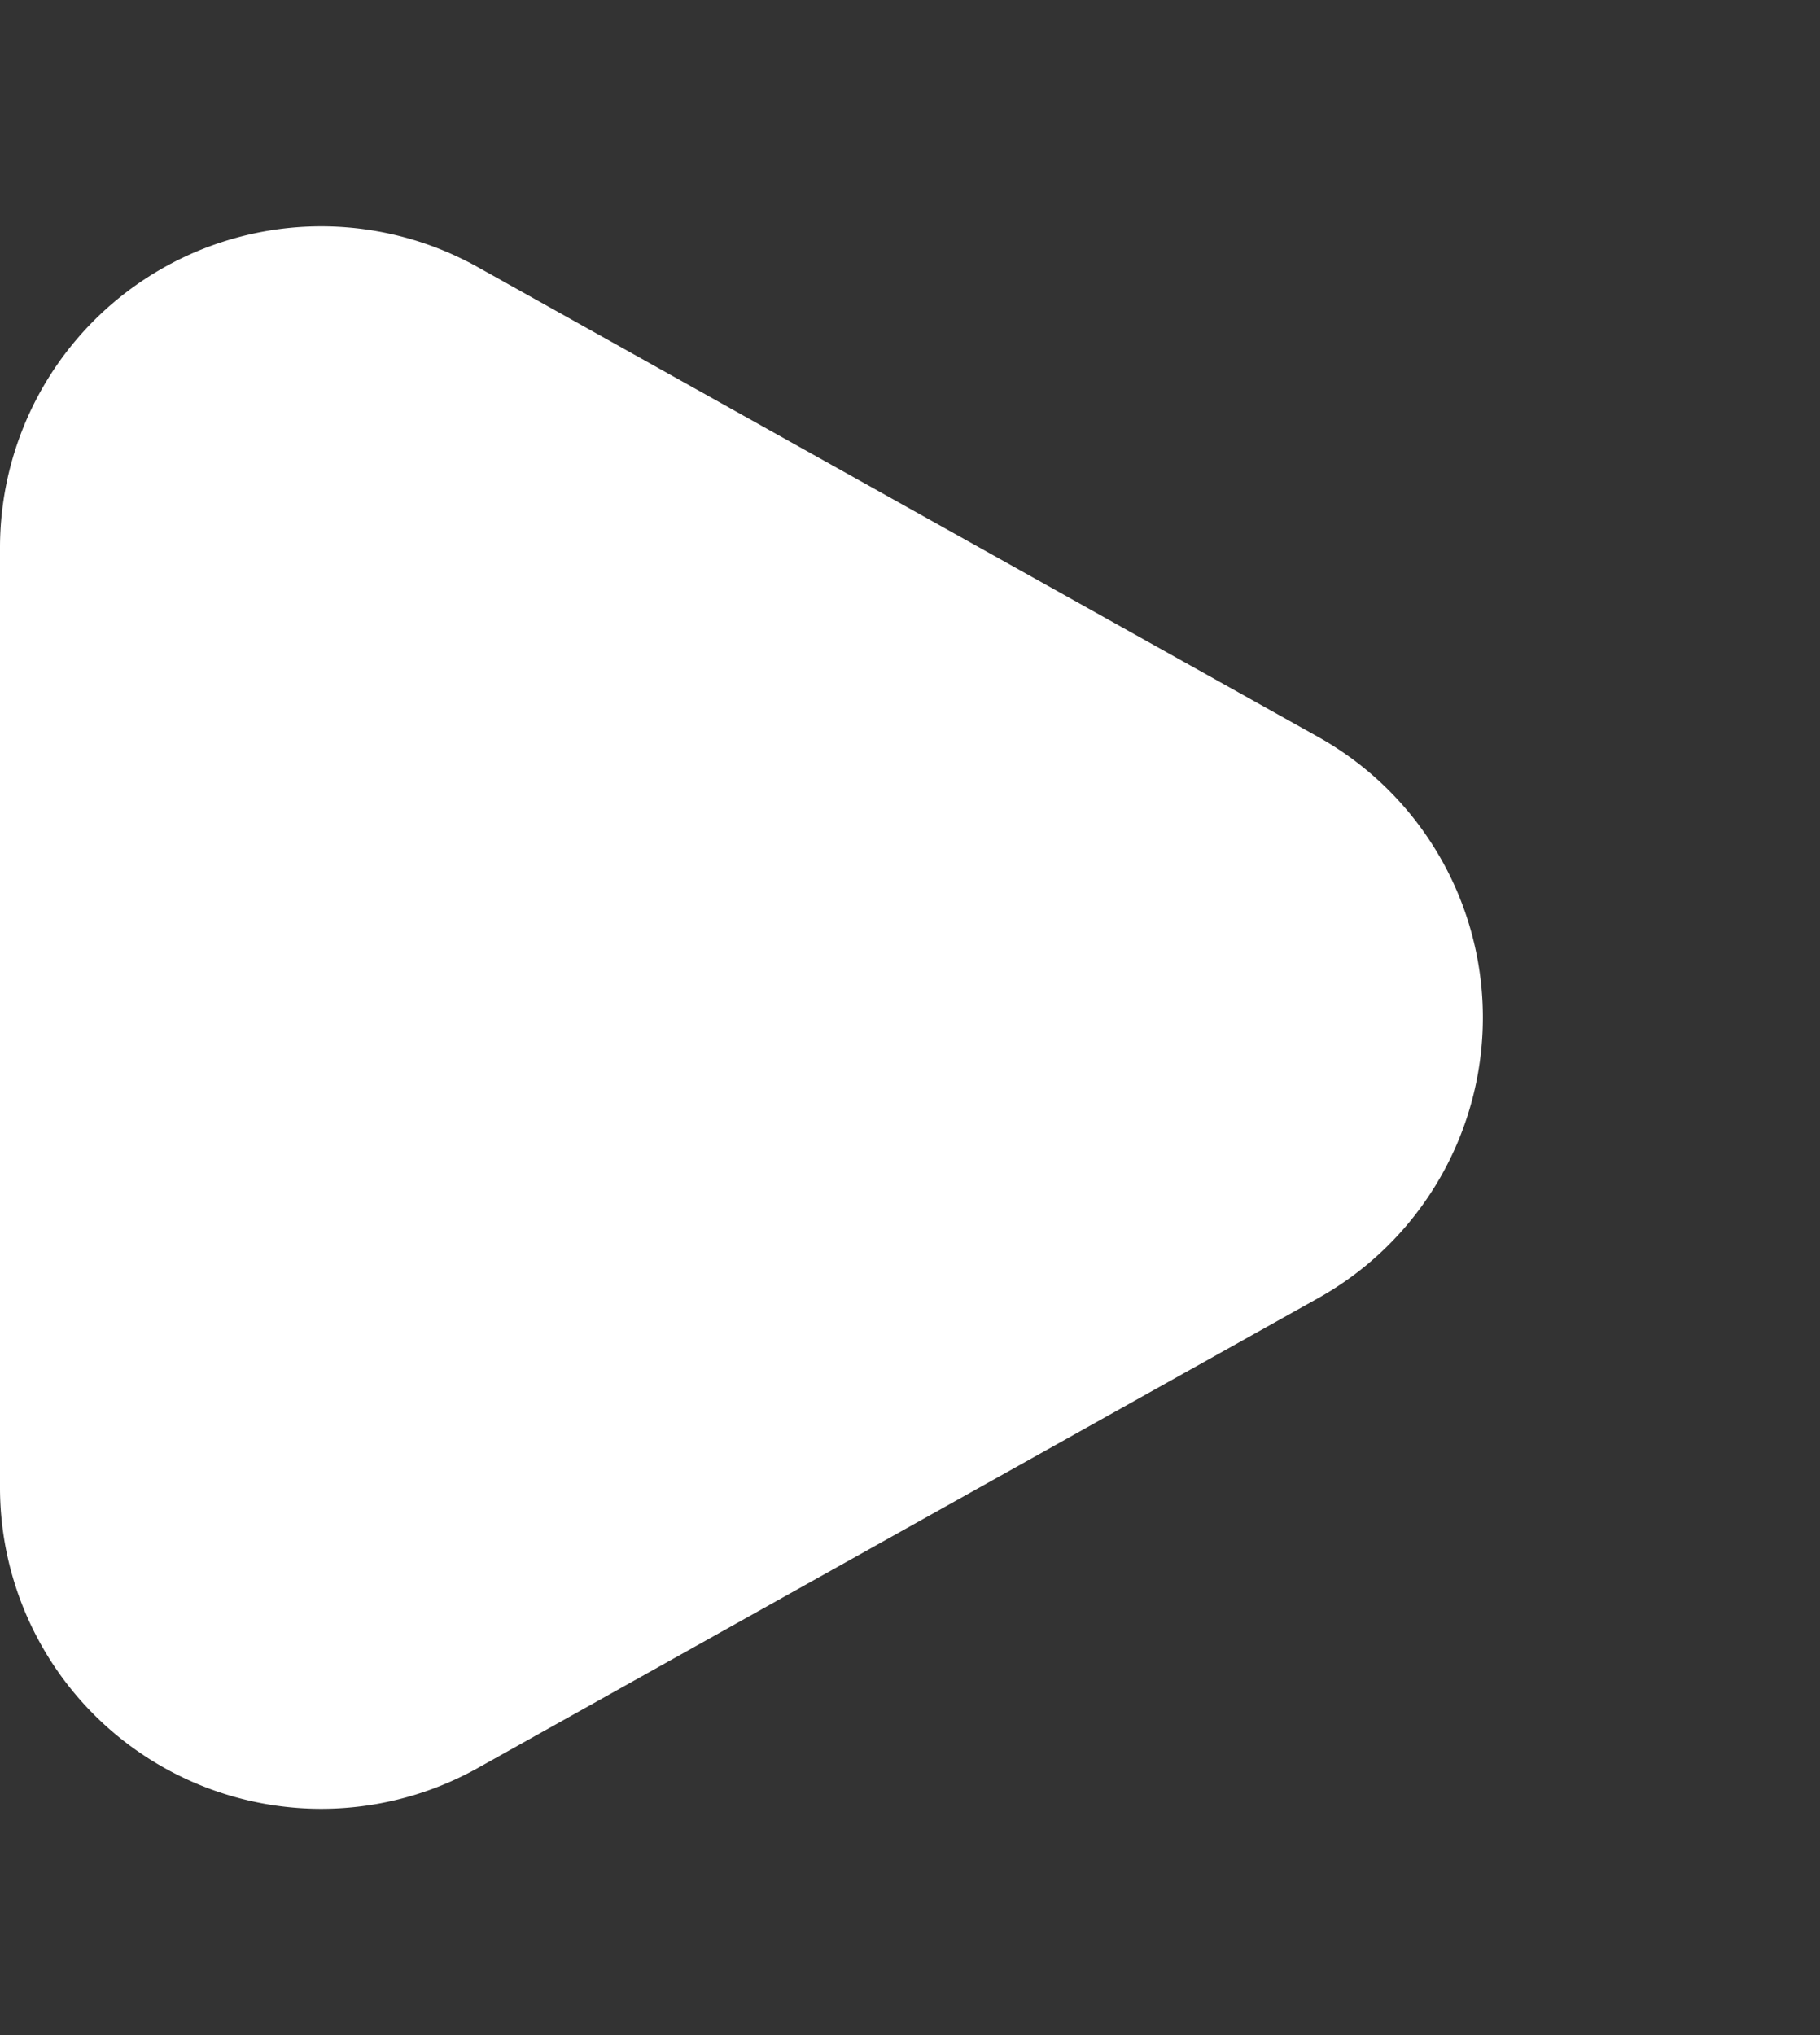 <svg xmlns="http://www.w3.org/2000/svg" width="17" height="19" viewBox="0 0 17 19">
    <rect x="0" y="0" width="17" height="19" fill="#333333" stroke="none"/>
    <path d="M6.881 4.686a3 3 0 0 1 5.238 0l4.387 7.85A3 3 0 0 1 13.887 17H5.113a3 3 0 0 1-2.619-4.463z" transform="rotate(90 8.5 8.5)" style="fill:#fff"/>
</svg>
